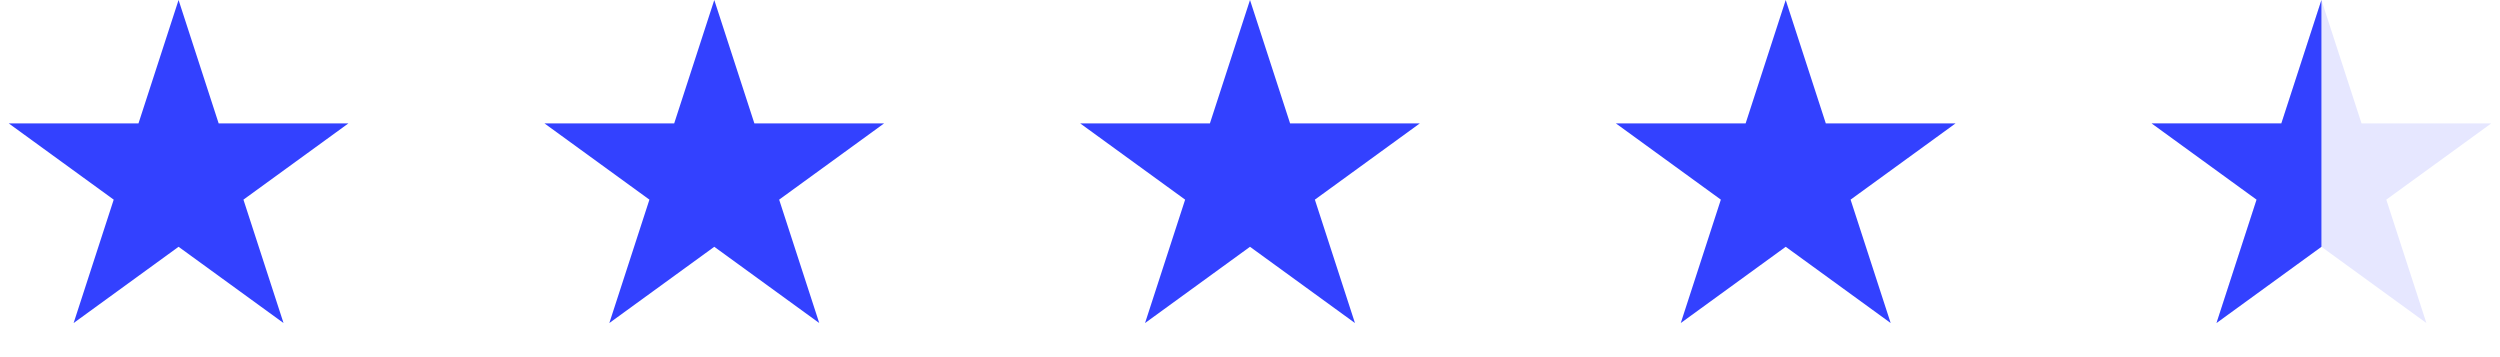 <svg width="112" height="16" viewBox="0 0 112 16" fill="none" xmlns="http://www.w3.org/2000/svg">
<path d="M8 0L9.796 5.528H15.608L10.906 8.944L12.702 14.472L8 11.056L3.298 14.472L5.094 8.944L0.392 5.528H6.204L8 0Z" fill="#3341FF"/>
<path d="M32 0L33.796 5.528H39.608L34.906 8.944L36.702 14.472L32 11.056L27.298 14.472L29.094 8.944L24.392 5.528H30.204L32 0Z" fill="#3341FF"/>
<path d="M56 0L57.796 5.528H63.608L58.906 8.944L60.702 14.472L56 11.056L51.298 14.472L53.094 8.944L48.392 5.528H54.204L56 0Z" fill="#3341FF"/>
<path d="M80 0L81.796 5.528H87.609L82.906 8.944L84.702 14.472L80 11.056L75.298 14.472L77.094 8.944L72.391 5.528H78.204L80 0Z" fill="#3341FF"/>
<path d="M104 0L105.796 5.528H111.608L106.906 8.944L108.702 14.472L104 11.056L99.298 14.472L101.094 8.944L96.391 5.528H102.204L104 0Z" fill="#E6E7FF"/>
<g clip-path="url(#clip0_79_60)">
<path d="M104 0L105.796 5.528H111.608L106.906 8.944L108.702 14.472L104 11.056L99.298 14.472L101.094 8.944L96.391 5.528H102.204L104 0Z" fill="#3341FF"/>
</g>
<defs>
<clipPath id="clip0_79_60">
<rect width="8" height="16" fill="white" transform="translate(96)"/>
</clipPath>
</defs>
</svg>
